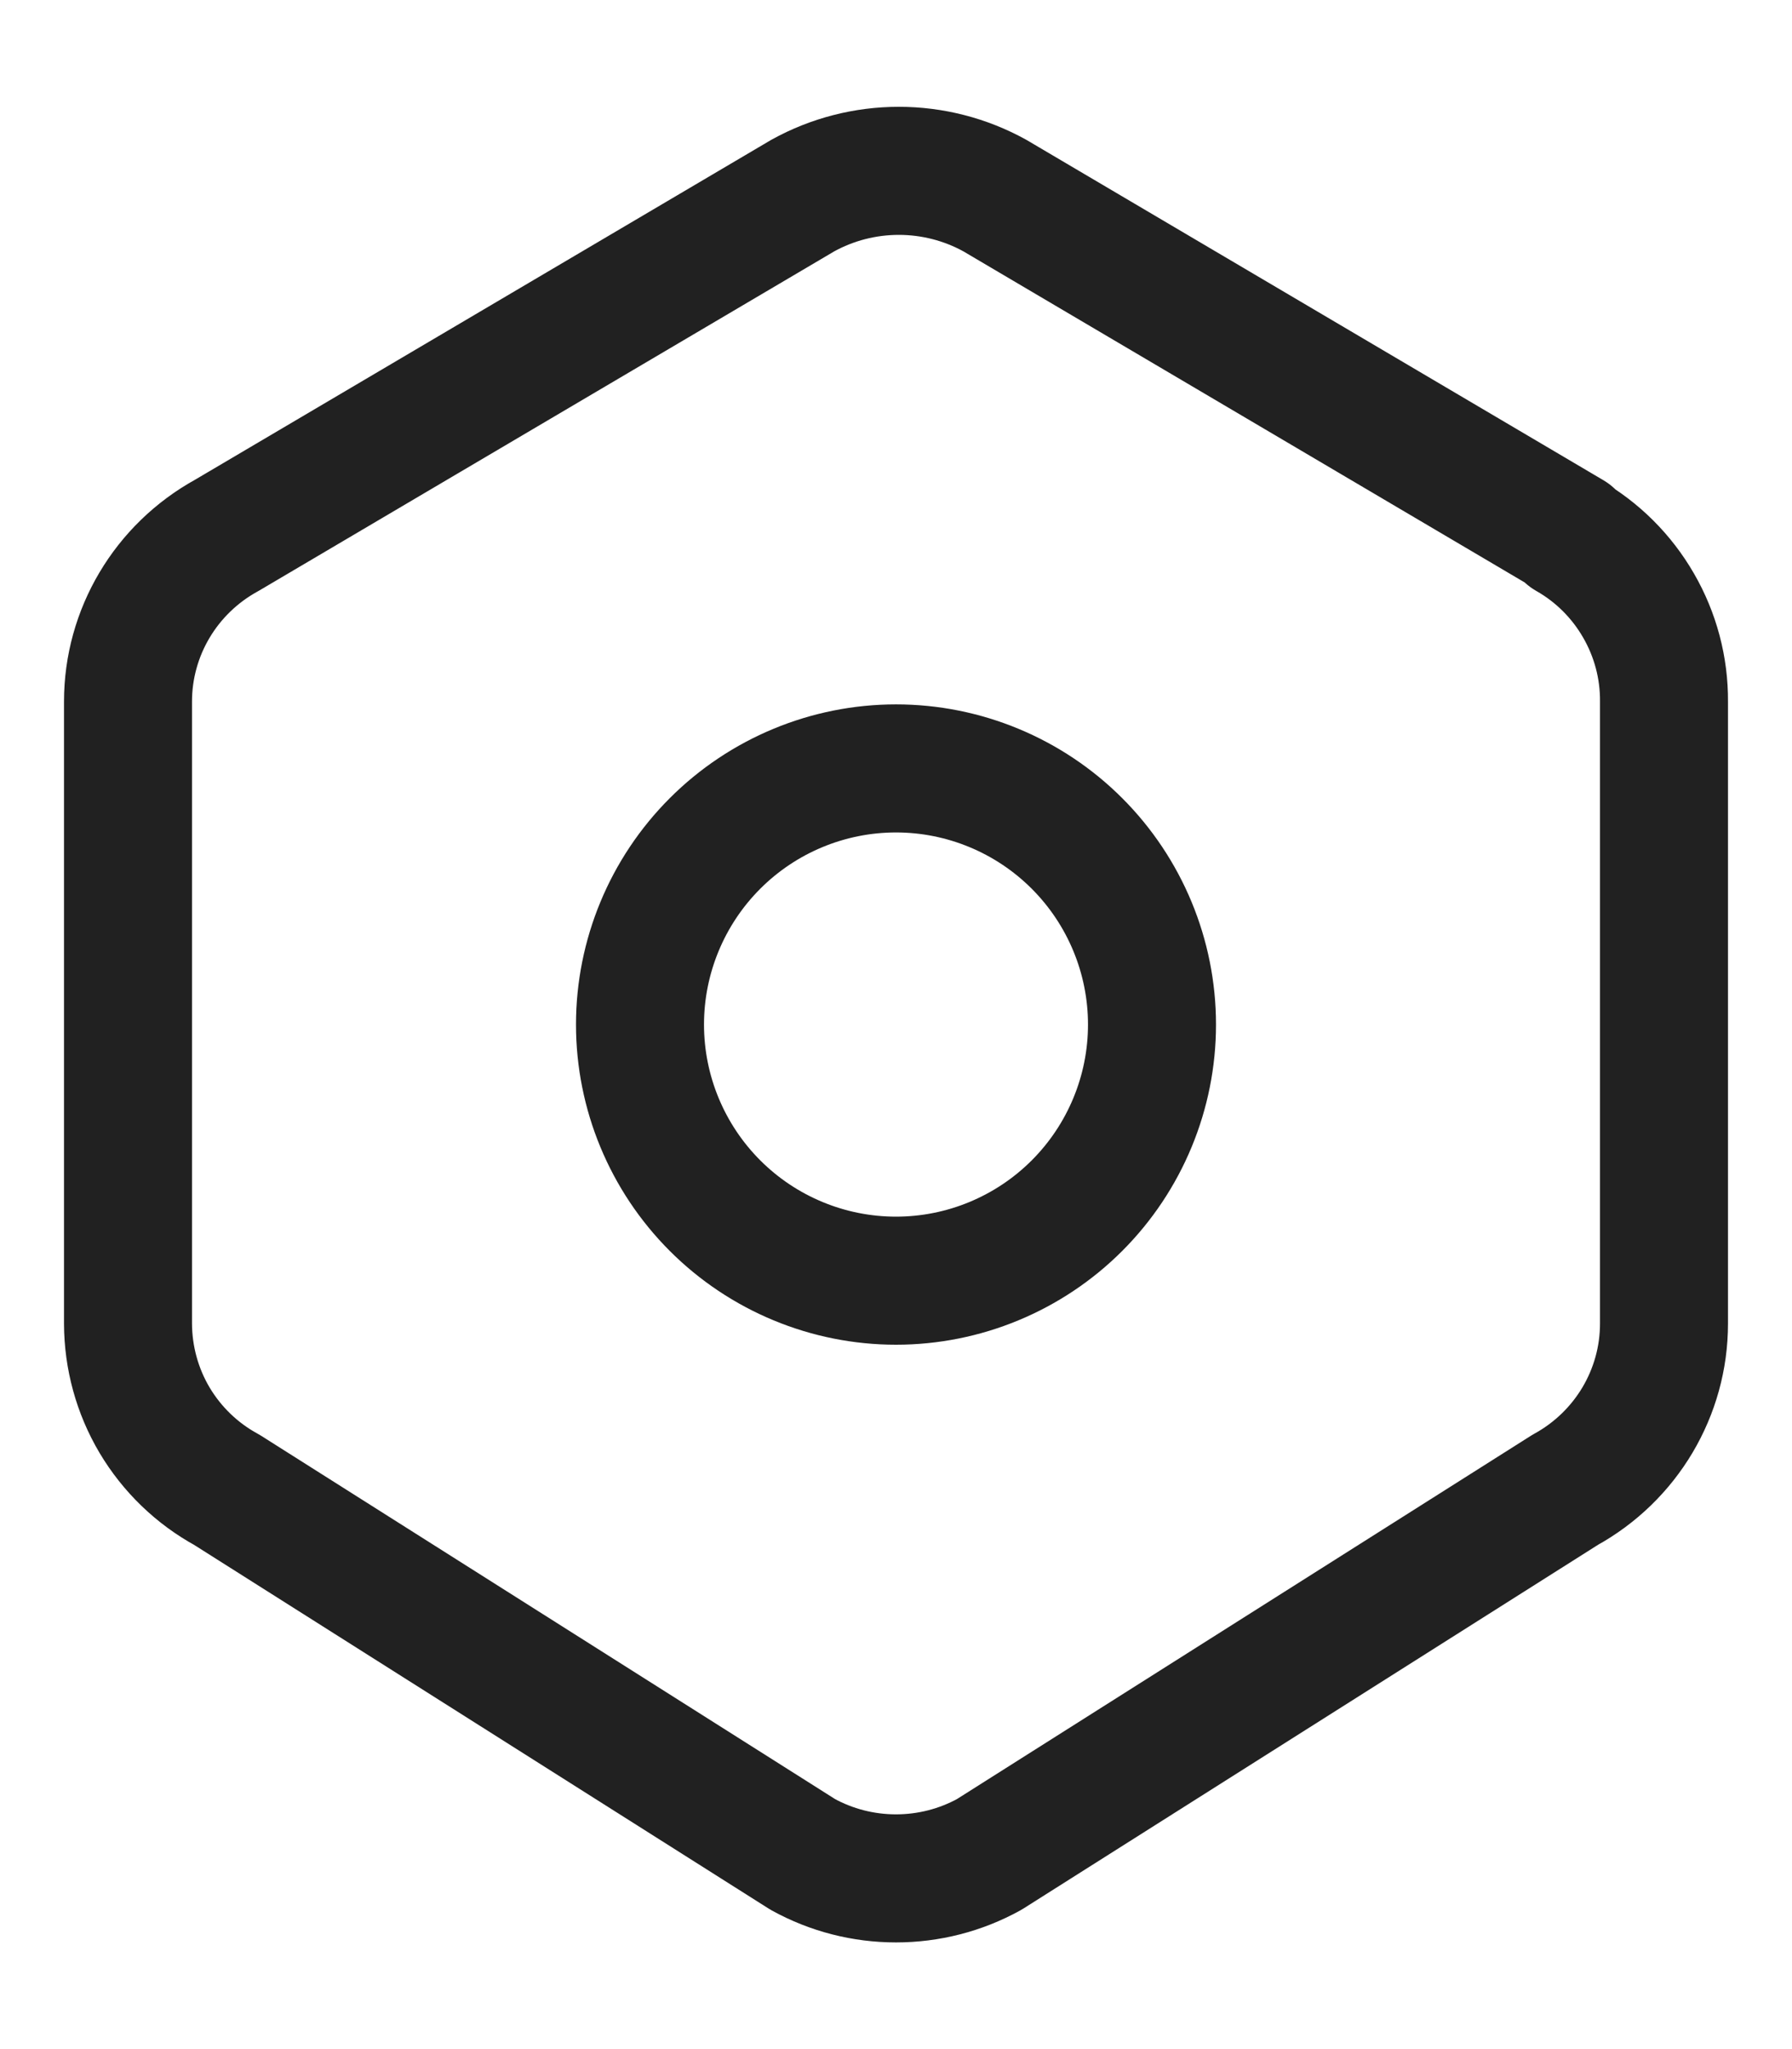<svg width="14" height="16" viewBox="0 0 14 16" fill="none" xmlns="http://www.w3.org/2000/svg">
<path d="M12.25 4.18C12.479 4.31 12.669 4.499 12.801 4.728C12.933 4.956 13.002 5.215 13 5.479V10.335C13 10.874 12.705 11.371 12.228 11.633L7.728 14.48C7.505 14.603 7.255 14.667 7 14.667C6.745 14.667 6.495 14.603 6.272 14.48L1.772 11.633C1.539 11.506 1.344 11.318 1.208 11.09C1.072 10.861 1.001 10.601 1 10.335V5.478C1 4.939 1.295 4.442 1.772 4.18L6.272 1.527C6.502 1.4 6.76 1.334 7.022 1.334C7.284 1.334 7.542 1.4 7.772 1.527L12.272 4.18H12.25Z" stroke="#212121" stroke-linecap="round" stroke-linejoin="round"/>
<path d="M5 8C5 8.53 5.211 9.039 5.586 9.414C5.961 9.789 6.47 10 7 10C7.53 10 8.039 9.789 8.414 9.414C8.789 9.039 9 8.53 9 8C9 7.47 8.789 6.961 8.414 6.586C8.039 6.211 7.53 6 7 6C6.47 6 5.961 6.211 5.586 6.586C5.211 6.961 5 7.47 5 8Z" stroke="#212121" stroke-linecap="round" stroke-linejoin="round"/>
</svg>
